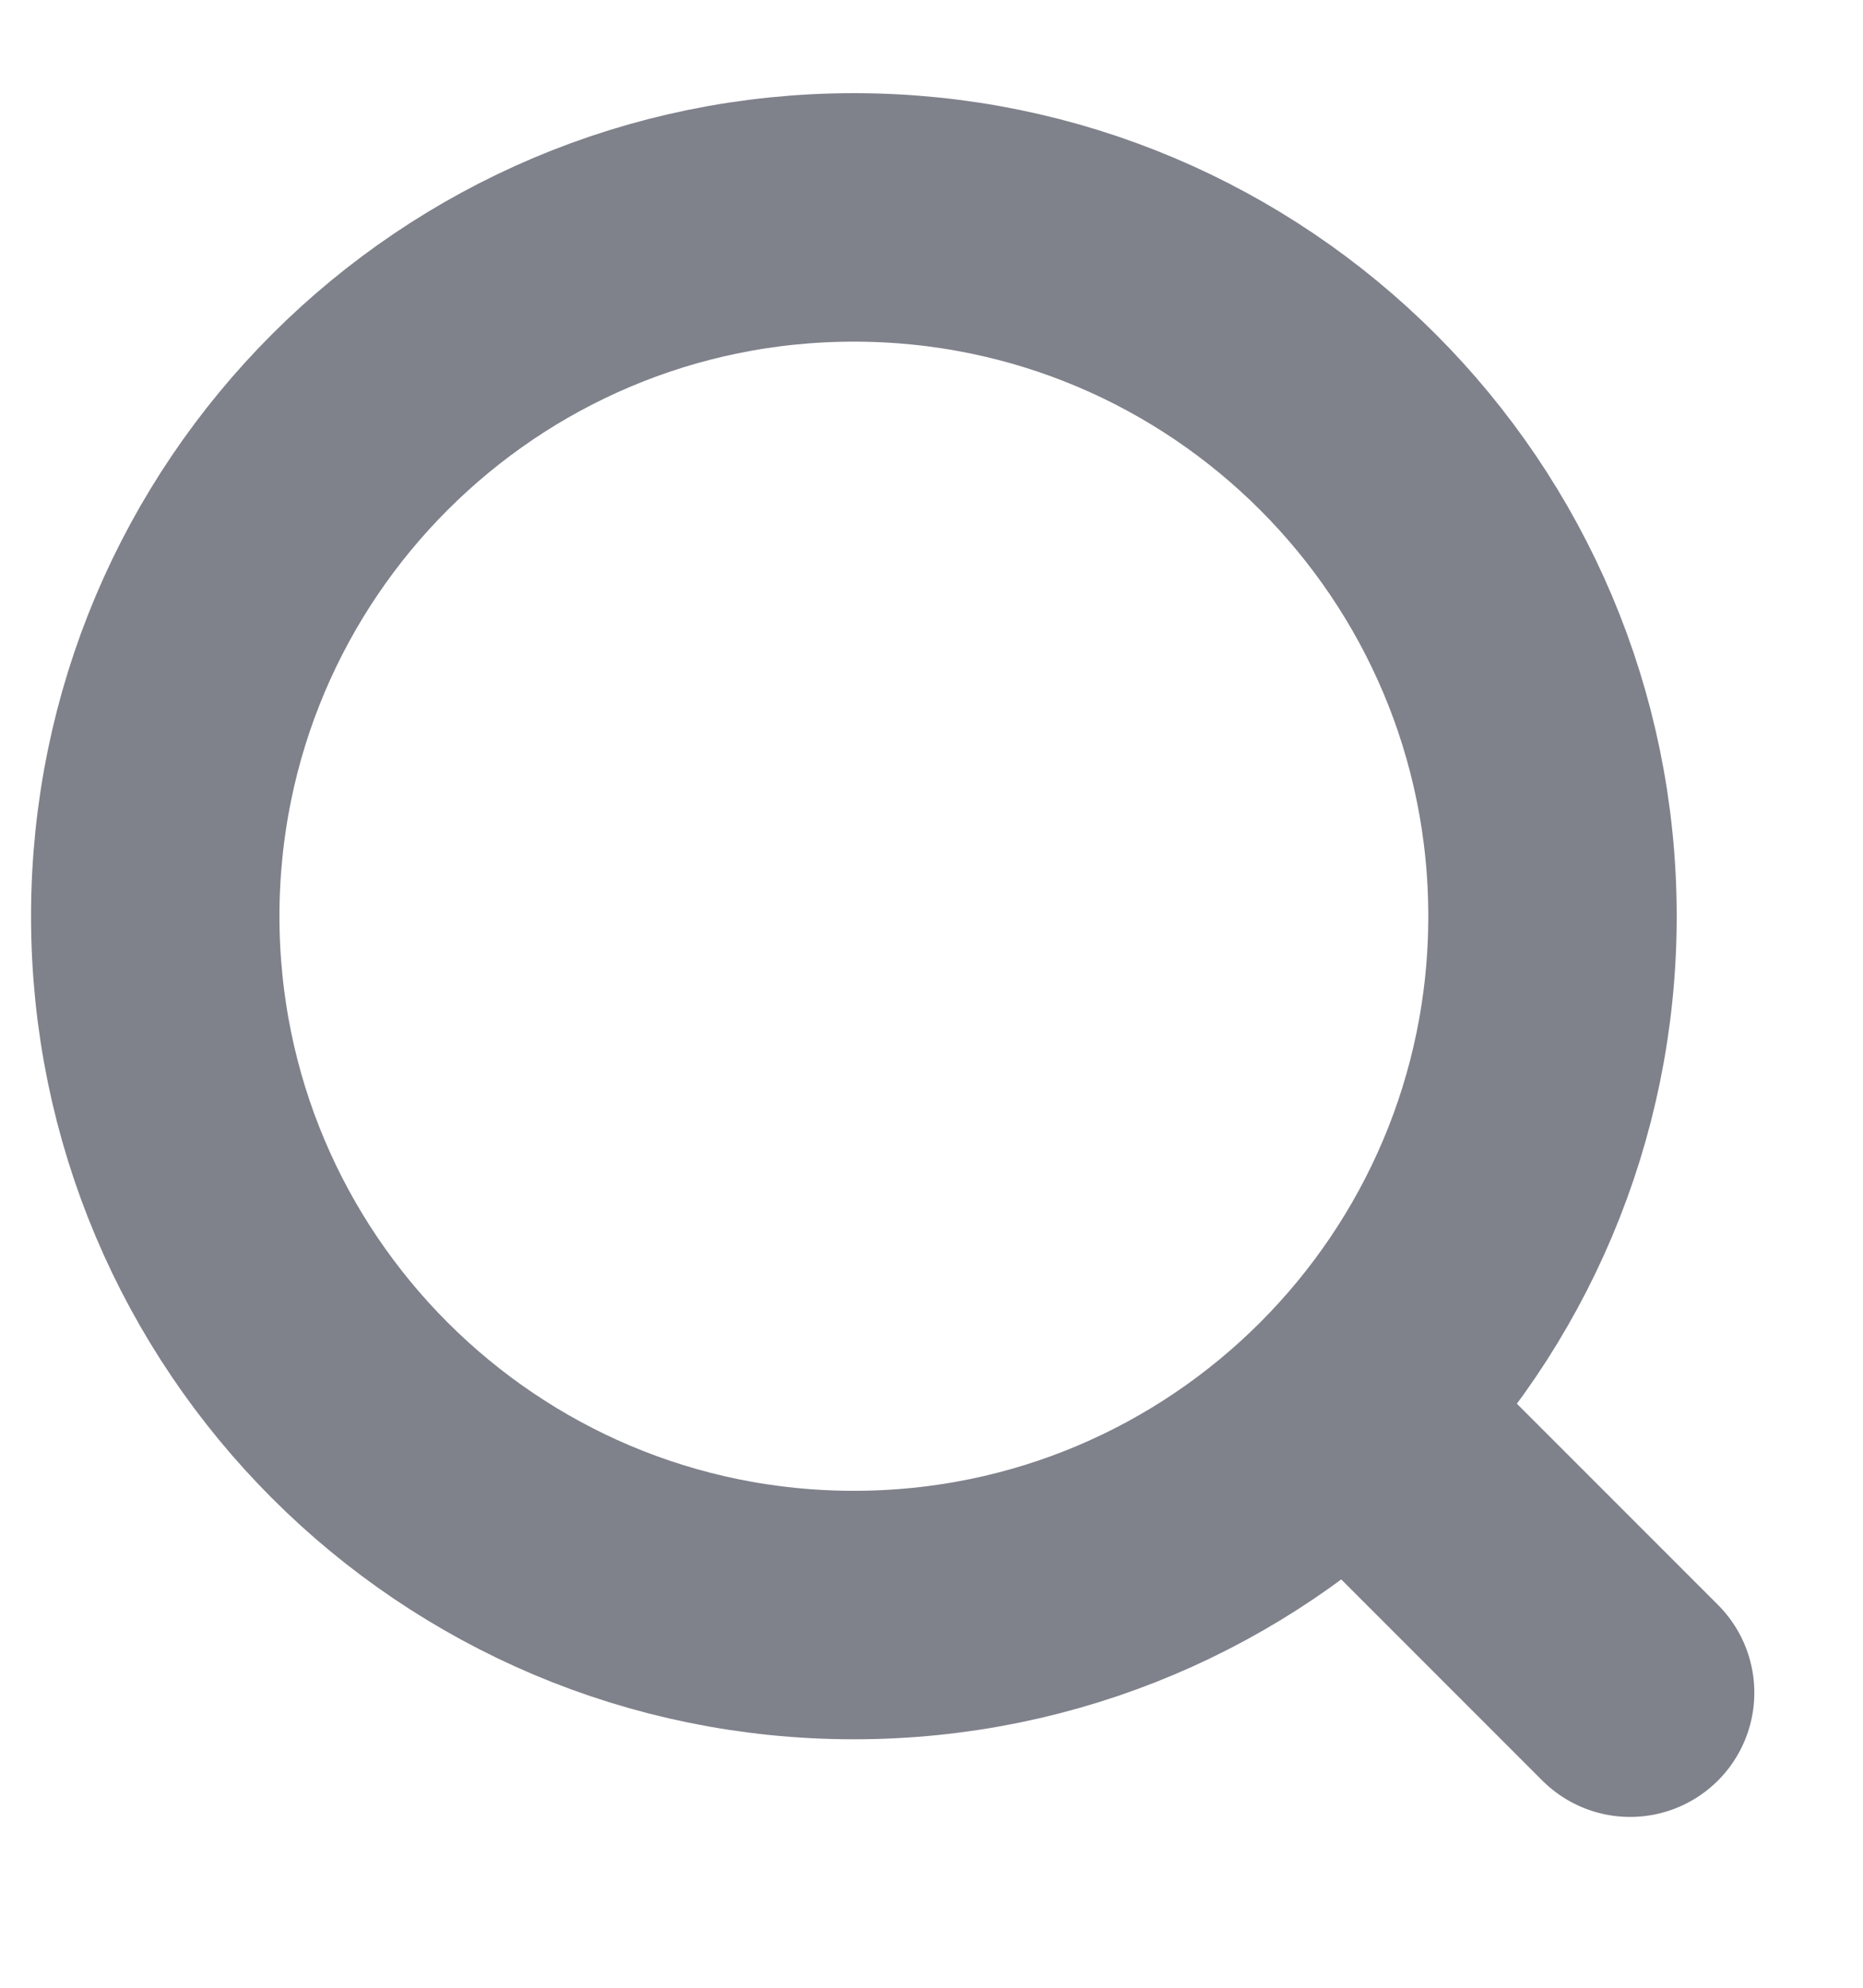 <svg width="15" height="16" viewBox="0 0 15 16" fill="none" xmlns="http://www.w3.org/2000/svg">
<path d="M6.875 13C9.982 13 12.5 10.482 12.5 7.375C12.5 4.268 9.982 1.75 6.875 1.75C3.768 1.75 1.25 4.268 1.25 7.375C1.25 10.482 3.768 13 6.875 13Z" stroke="#7F818B" stroke-width="2" stroke-linecap="round" stroke-linejoin="round"/>
<path d="M13.125 13.625L11.25 11.75" stroke="#7F818B" stroke-width="2" stroke-linecap="round" stroke-linejoin="round"/>
</svg>
